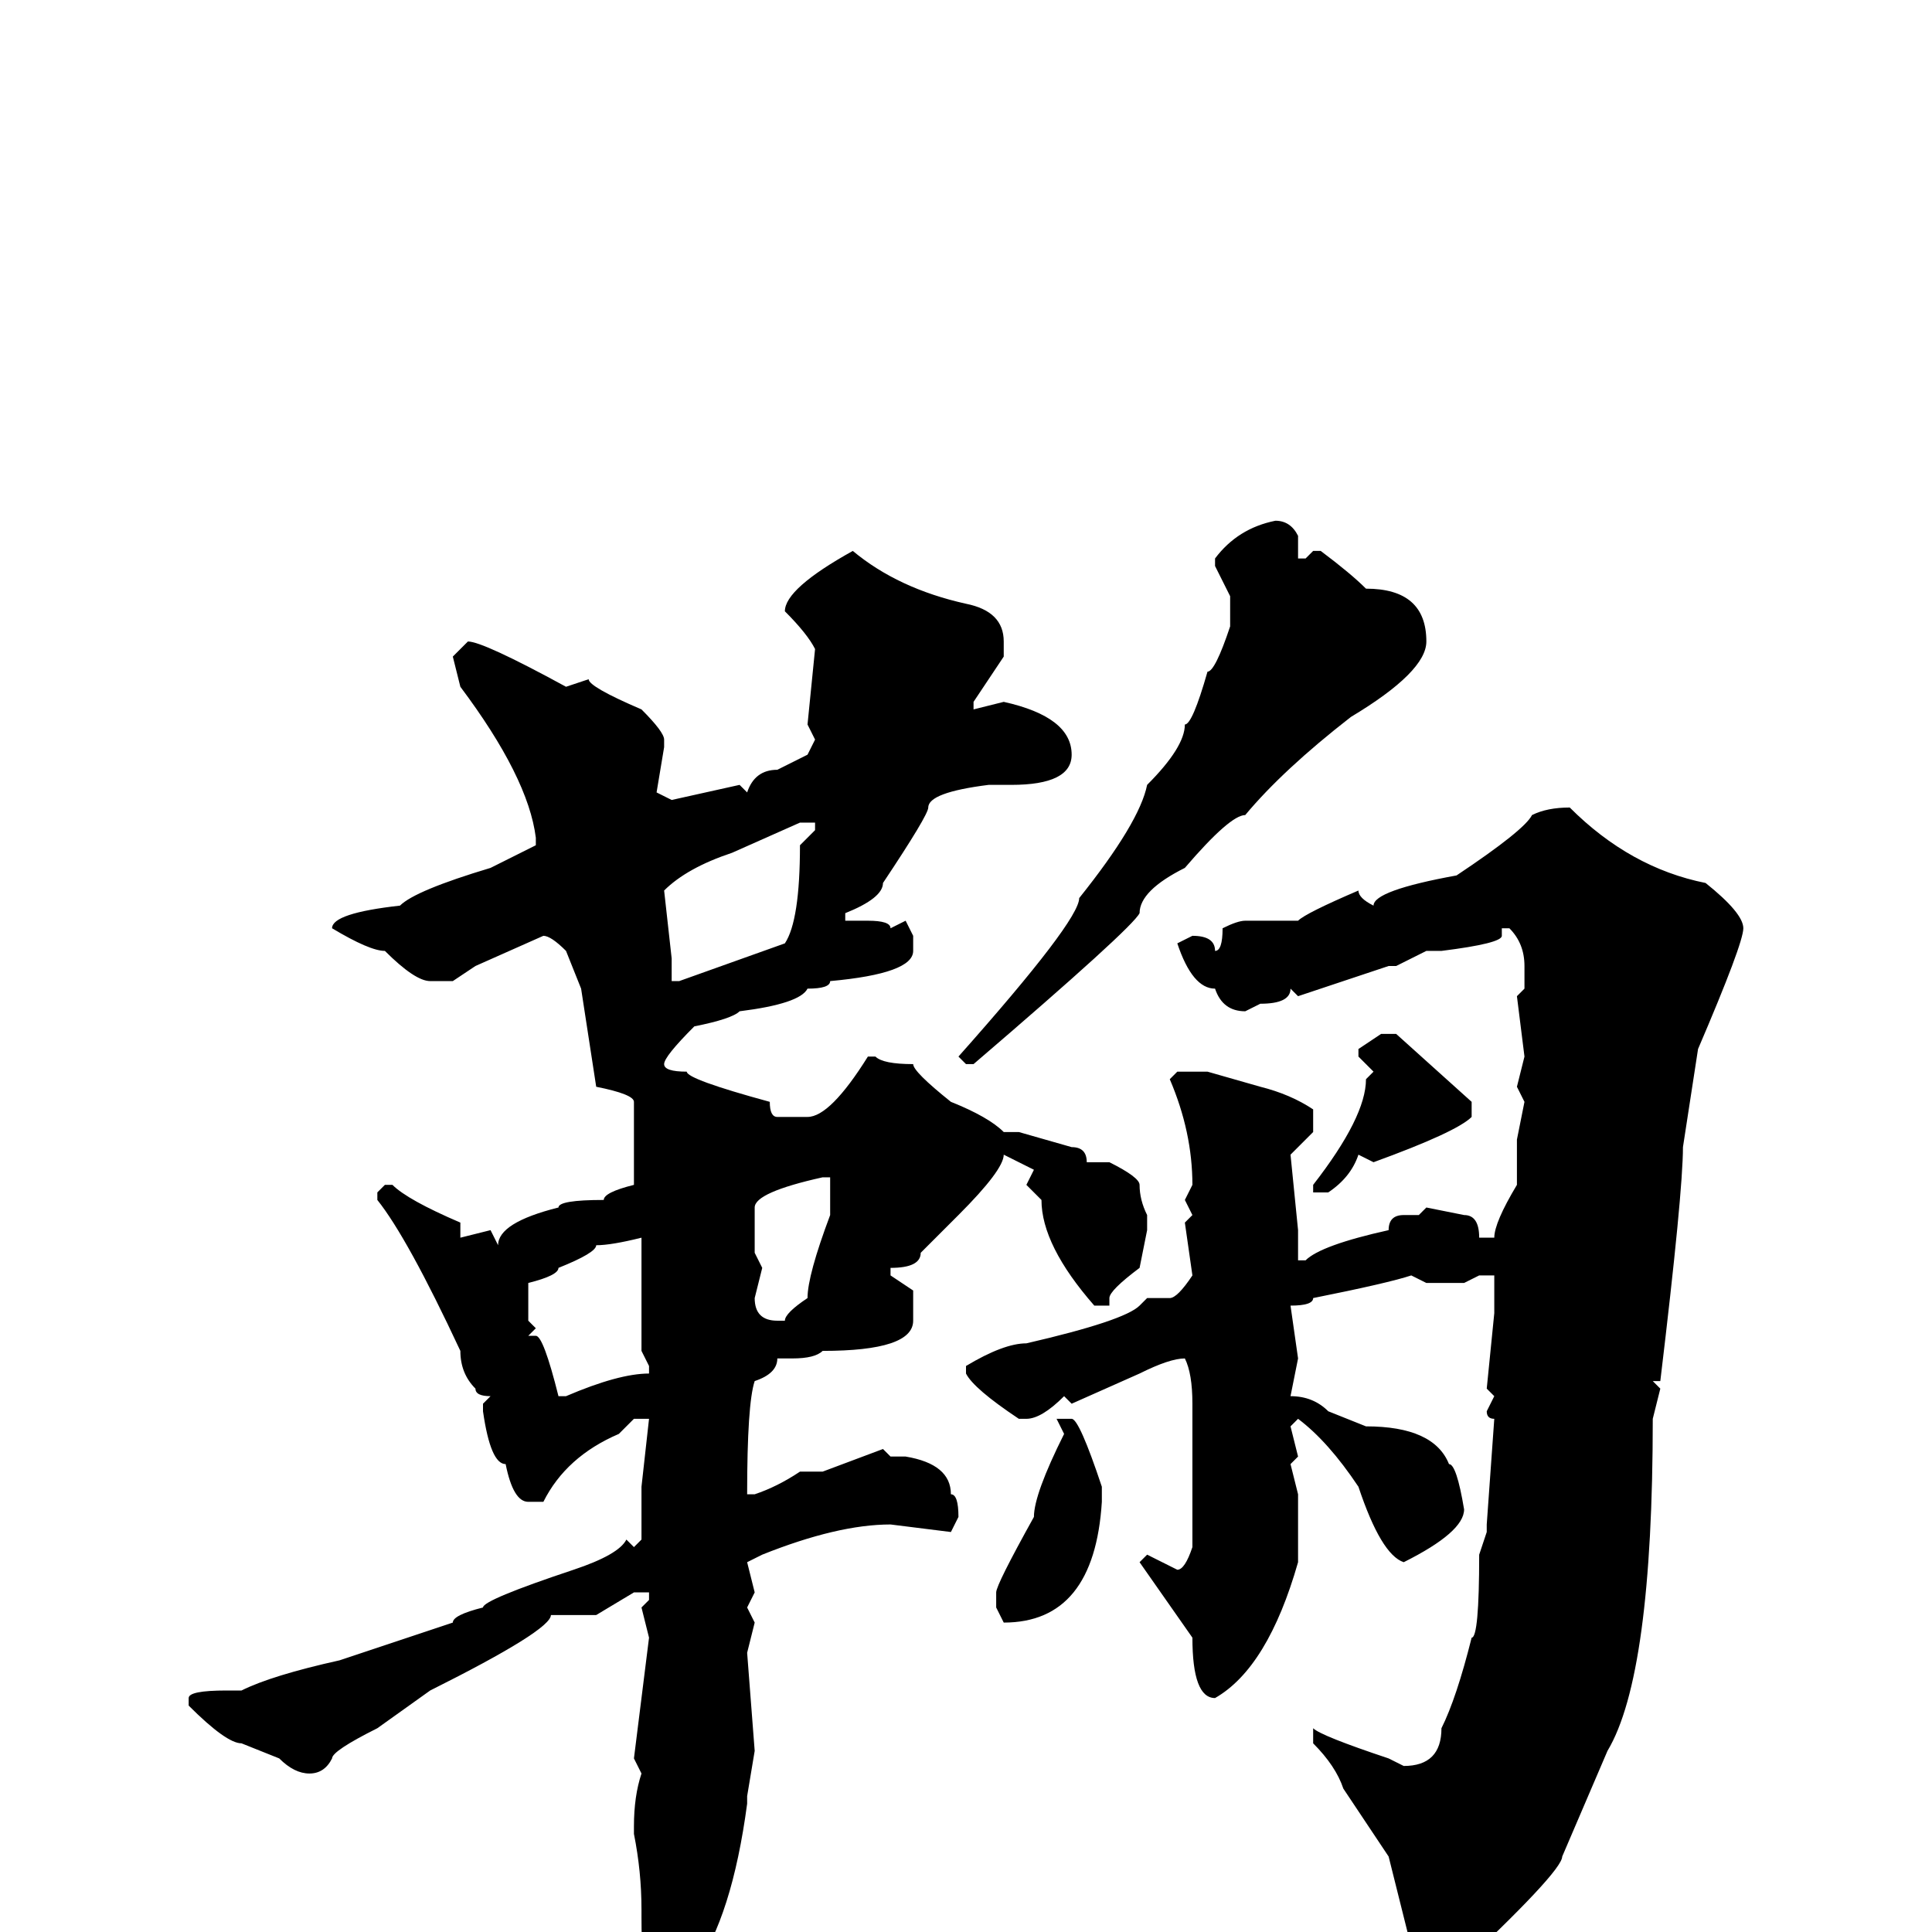 <svg xmlns="http://www.w3.org/2000/svg" viewBox="0 -256 256 256">
	<path fill="#000000" d="M169 -187Q171 -187 172 -185V-182H173L174 -183H175Q179 -180 181 -178Q189 -178 189 -171Q189 -167 179 -161Q170 -154 165 -148Q163 -148 157 -141Q151 -138 151 -135Q150 -133 129 -115H128L127 -116Q143 -134 143 -137Q151 -147 152 -152Q157 -157 157 -160Q158 -160 160 -167Q161 -167 163 -173V-174V-176V-177L161 -181V-182Q164 -186 169 -187ZM113 -183Q119 -178 128 -176Q133 -175 133 -171V-169L129 -163V-162L133 -163Q142 -161 142 -156Q142 -152 134 -152H131Q123 -151 123 -149Q123 -148 117 -139Q117 -137 112 -135V-134H115Q118 -134 118 -133L120 -134L121 -132V-130Q121 -127 110 -126Q110 -125 107 -125Q106 -123 98 -122Q97 -121 92 -120Q88 -116 88 -115Q88 -114 91 -114Q91 -113 102 -110Q102 -108 103 -108H107Q110 -108 115 -116H116Q117 -115 121 -115Q121 -114 126 -110Q131 -108 133 -106H135L142 -104Q144 -104 144 -102H145H147Q151 -100 151 -99Q151 -97 152 -95V-93L151 -88Q147 -85 147 -84V-83H145Q138 -91 138 -97L136 -99L137 -101L133 -103Q133 -101 127 -95L122 -90Q122 -88 118 -88V-87L121 -85V-81Q121 -77 109 -77Q108 -76 105 -76H103Q103 -74 100 -73Q99 -70 99 -58H100Q103 -59 106 -61H107H109L117 -64L118 -63H120Q126 -62 126 -58Q127 -58 127 -55L126 -53L118 -54Q111 -54 101 -50L99 -49L100 -45L99 -43L100 -41L99 -37L100 -24L99 -18V-17Q97 -2 92 5Q89 11 88 11Q85 11 85 -2V-3Q85 -8 84 -13V-14Q84 -18 85 -21L84 -23L86 -39L85 -43L86 -44V-45H84L79 -42H73Q73 -40 57 -32L50 -27Q44 -24 44 -23Q43 -21 41 -21Q39 -21 37 -23L32 -25Q30 -25 25 -30V-31Q25 -32 30 -32H32Q36 -34 45 -36L60 -41Q60 -42 64 -43Q64 -44 76 -48Q82 -50 83 -52L84 -51L85 -52V-55V-58V-59L86 -68H84L82 -66Q75 -63 72 -57H71H70Q68 -57 67 -62Q65 -62 64 -69V-70L65 -71Q63 -71 63 -72Q61 -74 61 -77Q54 -92 50 -97V-98L51 -99H52Q54 -97 61 -94V-92L65 -93L66 -91Q66 -94 74 -96Q74 -97 80 -97Q80 -98 84 -99V-100V-104V-105V-110Q84 -111 79 -112L77 -125L75 -130Q73 -132 72 -132L63 -128L60 -126H57Q55 -126 51 -130Q49 -130 44 -133Q44 -135 53 -136Q55 -138 65 -141L71 -144V-145Q70 -153 61 -165L60 -169L62 -171Q64 -171 75 -165L78 -166Q78 -165 85 -162Q88 -159 88 -158V-157L87 -151L89 -150L98 -152L99 -151Q100 -154 103 -154L107 -156L108 -158L107 -160L108 -170Q107 -172 104 -175Q104 -178 113 -183ZM208 -149Q216 -141 226 -139Q231 -135 231 -133Q231 -131 225 -117L223 -104Q223 -98 220 -73H219L220 -72L219 -68Q219 -34 213 -24L207 -10Q207 -8 192 6L188 10H187L186 9L187 2L184 -10L178 -19Q177 -22 174 -25V-26V-27Q175 -26 184 -23L186 -22Q191 -22 191 -27Q193 -31 195 -39Q196 -39 196 -50L197 -53V-54L198 -68Q197 -68 197 -69L198 -71L197 -72L198 -82V-86V-87H196L194 -86H192H189L187 -87Q184 -86 174 -84Q174 -83 171 -83L172 -76L171 -71Q174 -71 176 -69L181 -67Q190 -67 192 -62Q193 -62 194 -56Q194 -53 186 -49Q183 -50 180 -59Q176 -65 172 -68L171 -67L172 -63L171 -62L172 -58V-49Q168 -35 161 -31Q158 -31 158 -39L151 -49L152 -50L156 -48Q157 -48 158 -51V-52V-61V-70Q158 -74 157 -76Q155 -76 151 -74L142 -70L141 -71Q138 -68 136 -68H135Q129 -72 128 -74V-75Q133 -78 136 -78Q149 -81 151 -83L152 -84H153H155Q156 -84 158 -87L157 -94L158 -95L157 -97L158 -99Q158 -106 155 -113L156 -114H160L167 -112Q171 -111 174 -109V-106L171 -103L172 -93V-90V-89H173Q175 -91 184 -93Q184 -95 186 -95H188L189 -96L194 -95Q196 -95 196 -92H198Q198 -94 201 -99V-105L202 -110L201 -112L202 -116L201 -124L202 -125V-128Q202 -131 200 -133H199V-132Q199 -131 191 -130H189L185 -128H184L172 -124L171 -125Q171 -123 167 -123L165 -122Q162 -122 161 -125Q158 -125 156 -131L158 -132Q161 -132 161 -130Q162 -130 162 -133Q164 -134 165 -134H166H169H172Q173 -135 180 -138Q180 -137 182 -136Q182 -138 193 -140Q202 -146 203 -148Q205 -149 208 -149ZM88 -138L89 -129V-127V-126H90L104 -131Q106 -134 106 -144L108 -146V-147H106L97 -143Q91 -141 88 -138ZM183 -119H185L195 -110V-108Q193 -106 182 -102L180 -103Q179 -100 176 -98H174V-99Q181 -108 181 -113L182 -114L180 -116V-117ZM100 -95V-90L101 -88L100 -84Q100 -81 103 -81H104Q104 -82 107 -84Q107 -87 110 -95V-98V-100H109Q100 -98 100 -96V-95ZM70 -81L71 -80L70 -79H71Q72 -79 74 -71H75Q82 -74 86 -74V-75L85 -77V-80V-83V-85V-89V-92Q81 -91 79 -91Q79 -90 74 -88Q74 -87 70 -86ZM142 -68Q143 -68 146 -59V-58V-57Q145 -41 133 -41L132 -43V-45Q132 -46 137 -55Q137 -58 141 -66L140 -68Z"/>
</svg>